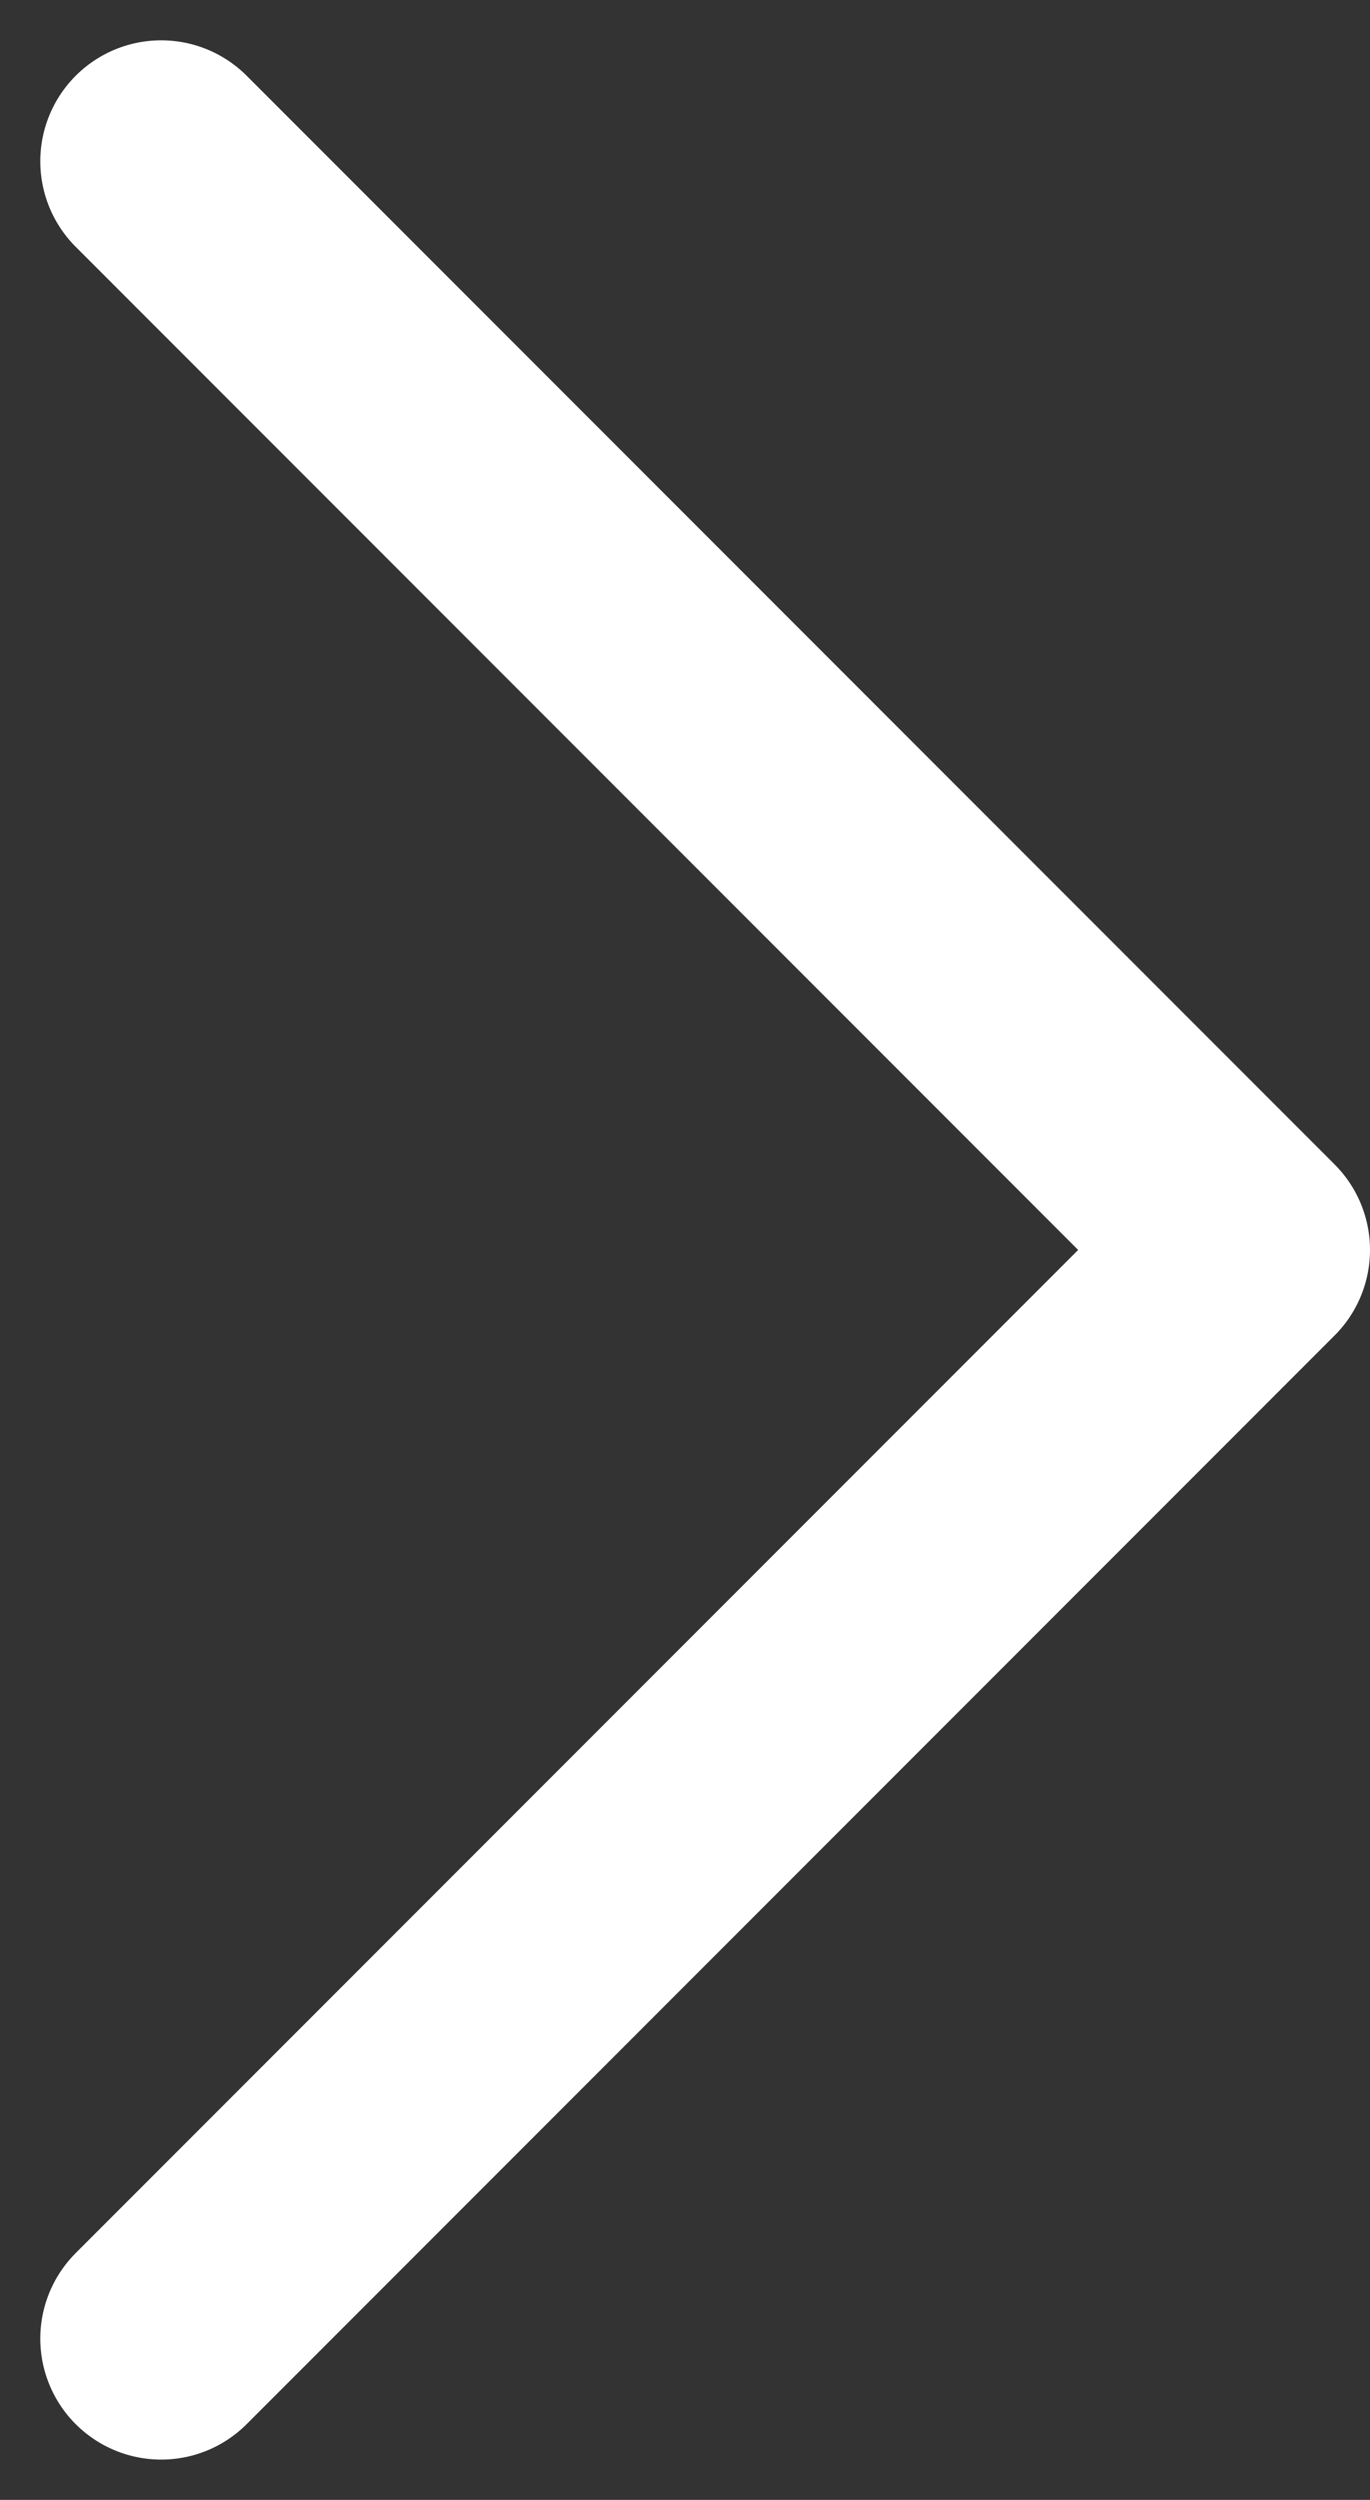 <svg width="17" height="31" viewBox="0 0 17 31" fill="none" xmlns="http://www.w3.org/2000/svg">
<rect x="0" y="0" width="17" height="31" fill="#333333" stroke="none"/>
<path d="M2 2L15.5 15.5L2 29" stroke="white" stroke-width="3" stroke-linecap="round" stroke-linejoin="round"/>
</svg>
